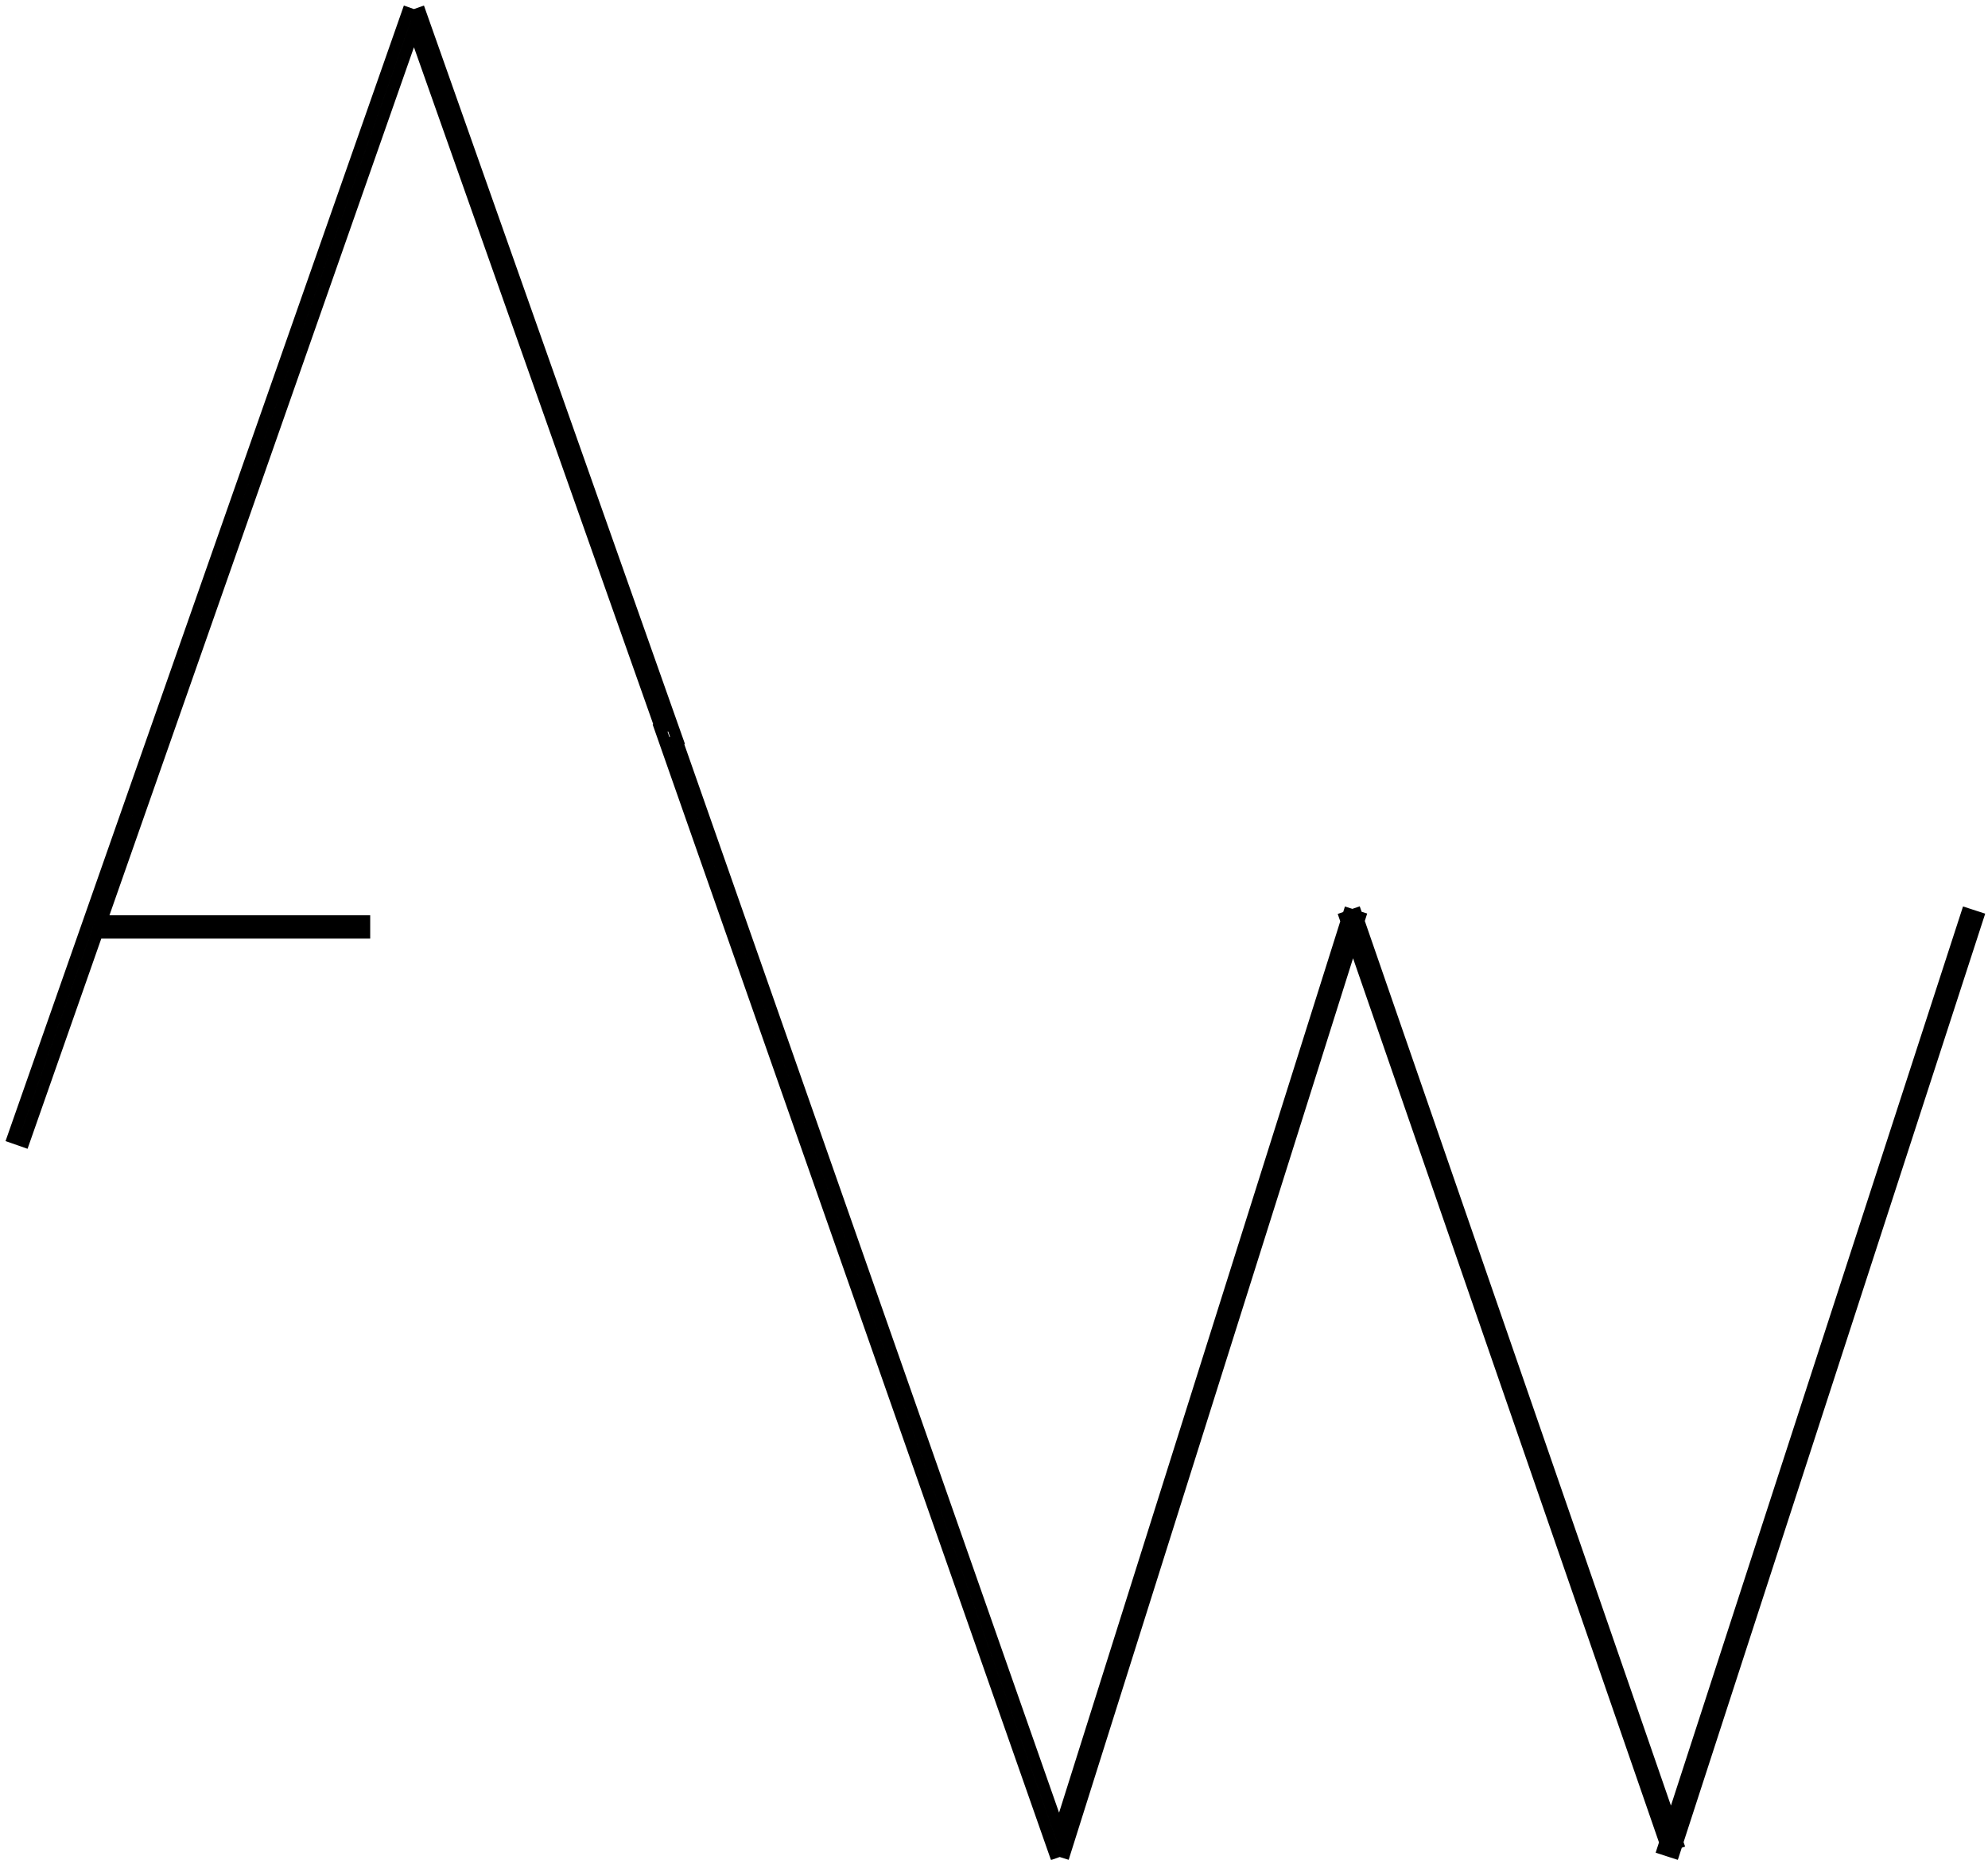 <?xml version="1.0" encoding="UTF-8"?>
<svg width="341px" height="319px" viewBox="0 0 341 319" version="1.1" xmlns="http://www.w3.org/2000/svg" xmlns:xlink="http://www.w3.org/1999/xlink">
    <!-- Generator: Sketch 41.2 (35397) - http://www.bohemiancoding.com/sketch -->
    <title>Group</title>
    <desc>Created with Sketch.</desc>
    <defs></defs>
    <g id="Page-1" stroke="none" stroke-width="1" fill="none" fill-rule="evenodd" stroke-linecap="square">
        <g id="Group" transform="translate(2, 2)" stroke="#000000" stroke-width="2">
            <path d="M230.044,159.185 L180.954,314.801 L180.653,315.755 L179.754,315.471 L178.887,315.775 L178.556,314.831 L111.556,123.831 L111.225,122.887 L111.332,122.85 L69.002,3.091 L15.363,156 L59.5,156 L60.5,156 L60.5,158 L59.5,158 L14.662,158 L2.444,192.831 L2.113,193.775 L0.225,193.113 L0.556,192.169 L67.556,1.169 L67.887,0.225 L69.001,0.616 L70.11,0.224 L70.443,1.167 L113.88,124.057 L114.214,125 L114.1,125.04 L179.713,312.086 L228.947,156.015 L228.728,155.382 L229.198,155.219 L229.347,154.745 L229.985,154.947 L230.618,154.728 L230.781,155.198 L231.255,155.347 L231.053,155.985 L284.644,310.857 L335.049,155.691 L335.358,154.74 L337.26,155.358 L336.951,156.309 L285.728,313.991 L285.772,314.118 L285.676,314.151 L285.463,314.809 L285.154,315.76 L283.252,315.142 L283.56,314.191 L283.619,314.011 L283.555,313.827 L230.044,159.185 Z" id="Line"></path>
        </g>
    </g>
</svg>